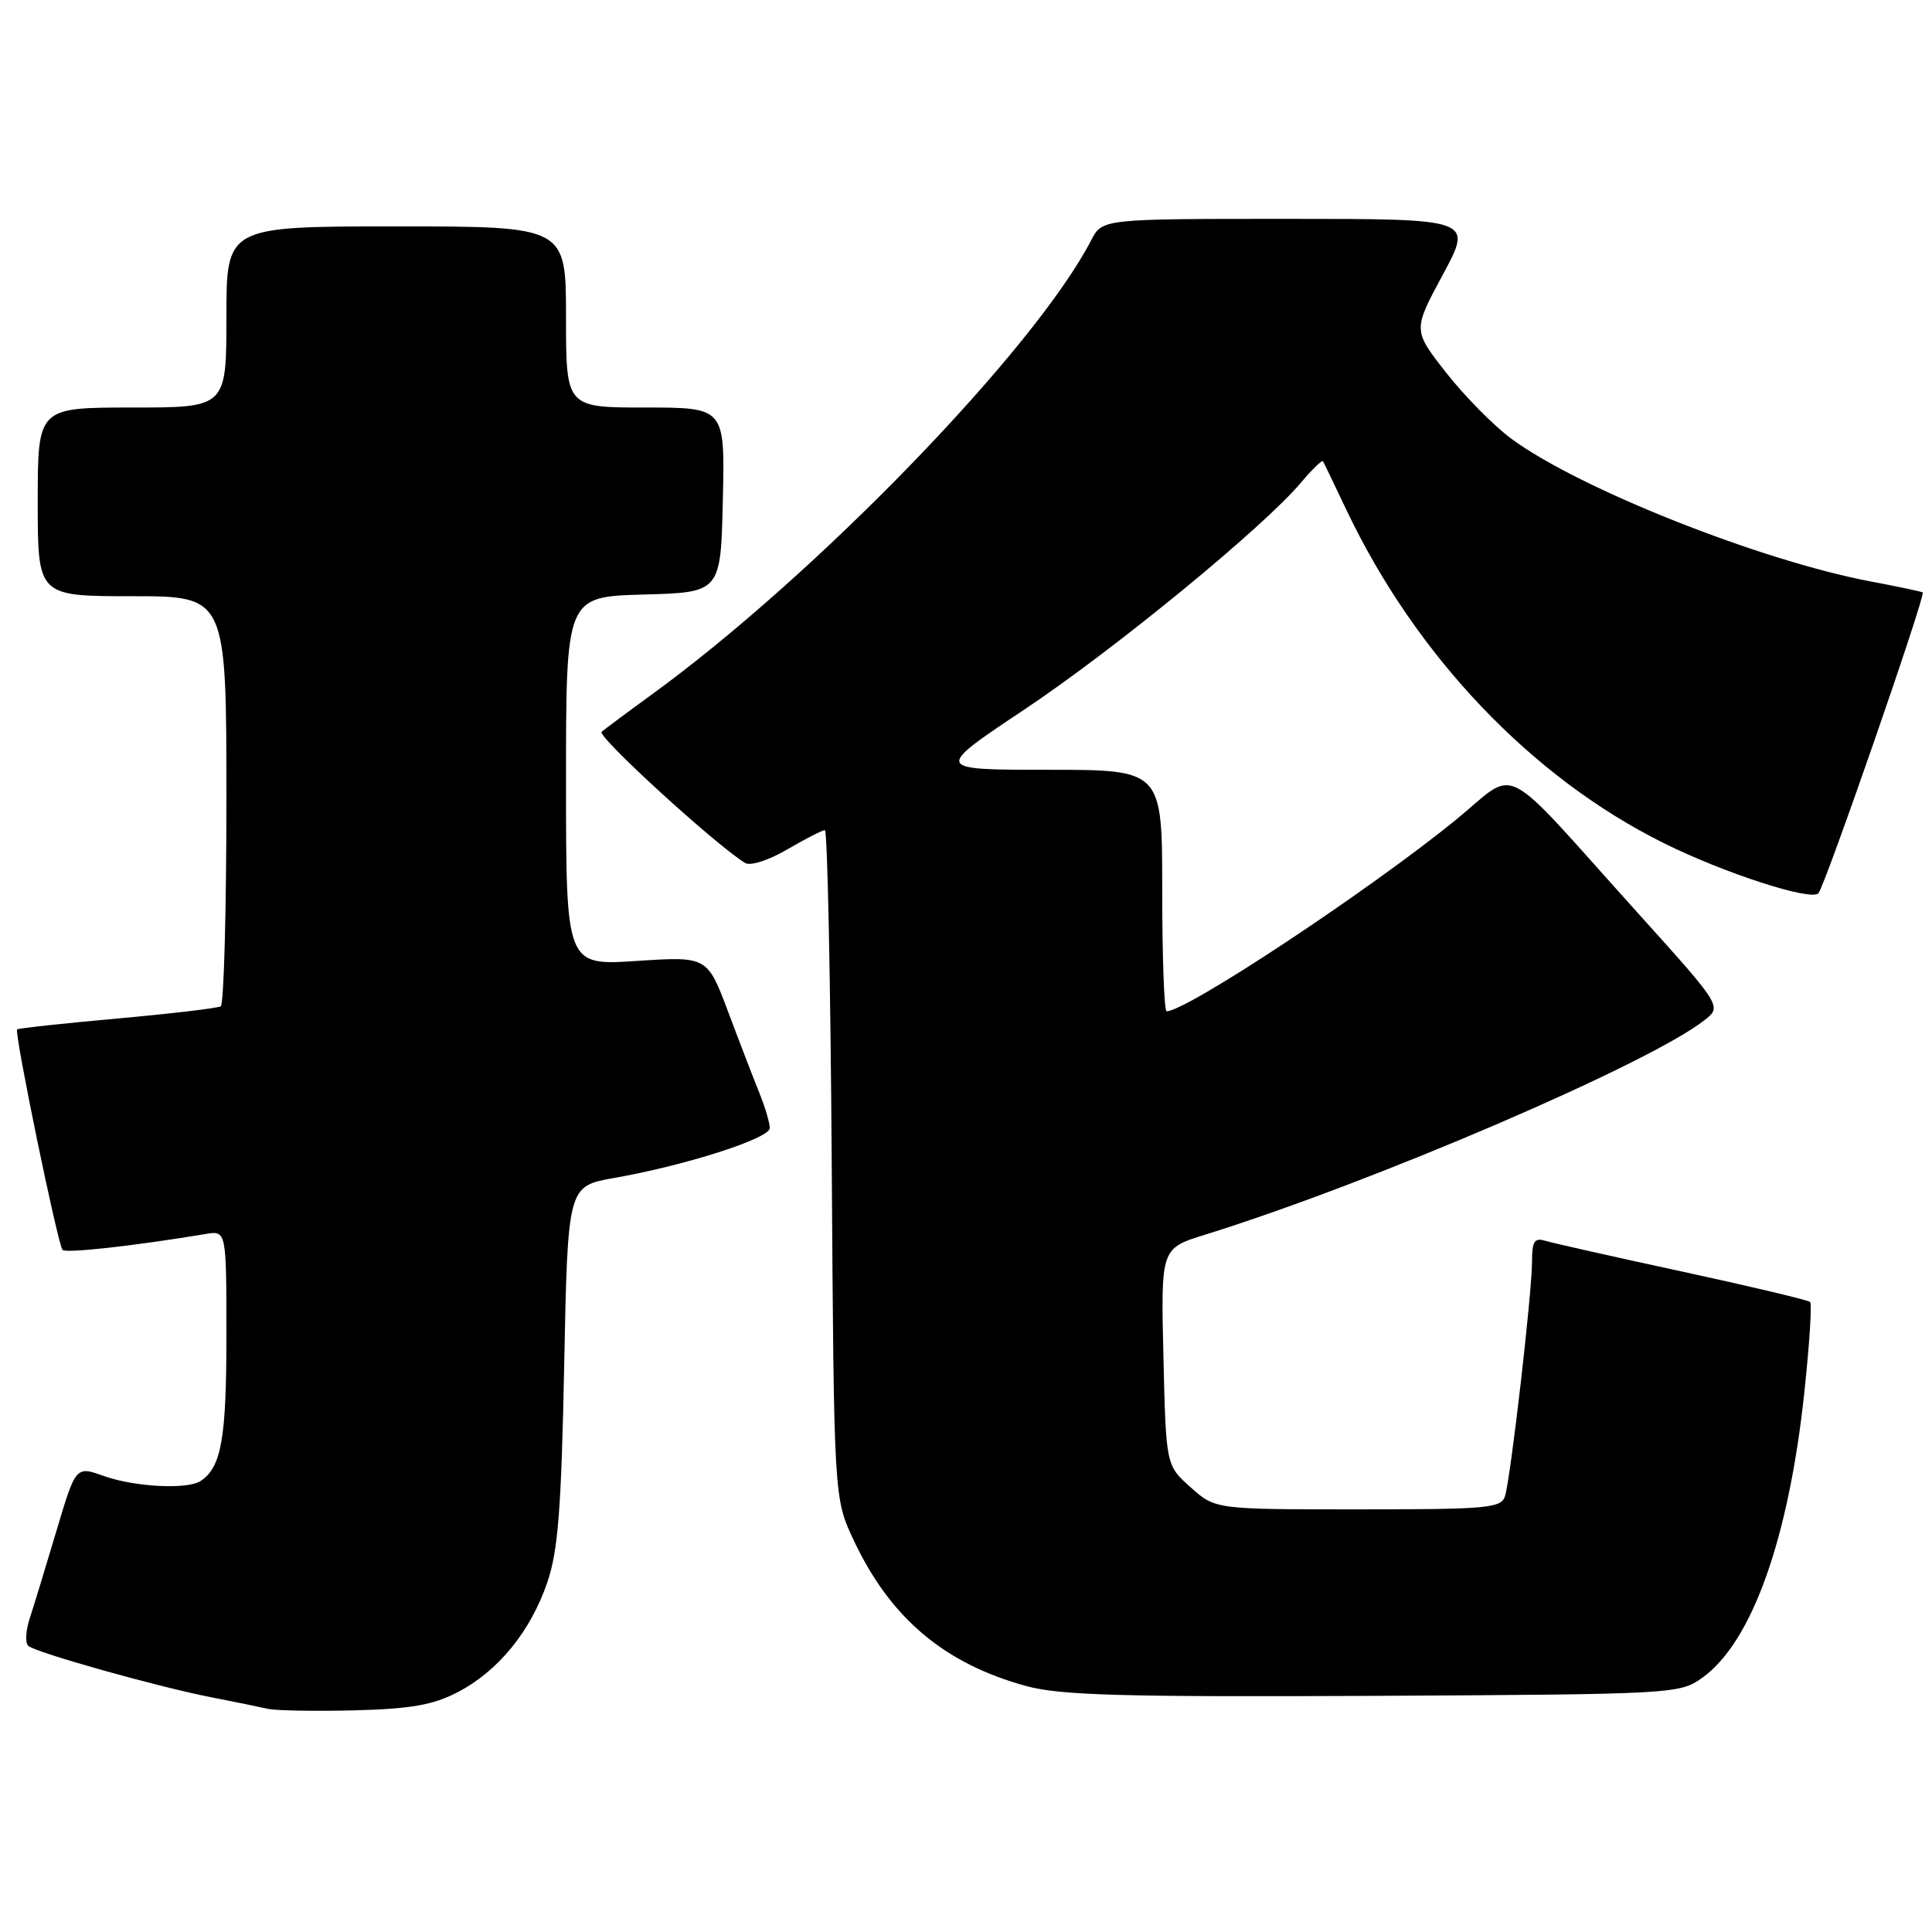 <?xml version="1.0" encoding="UTF-8" standalone="no"?>
<!DOCTYPE svg PUBLIC "-//W3C//DTD SVG 1.1//EN" "http://www.w3.org/Graphics/SVG/1.1/DTD/svg11.dtd" >
<svg xmlns="http://www.w3.org/2000/svg" xmlns:xlink="http://www.w3.org/1999/xlink" version="1.1" viewBox="0 0 256 256">
 <g >
 <path fill="currentColor"
d=" M 60.65 224.22 C 66.01 221.43 70.29 216.19 72.52 209.68 C 73.95 205.49 74.38 199.98 74.76 180.84 C 75.23 157.17 75.23 157.17 81.36 156.09 C 90.83 154.43 102.00 150.85 102.00 149.48 C 102.00 148.80 101.39 146.73 100.64 144.87 C 99.89 143.02 98.02 138.17 96.50 134.11 C 93.72 126.72 93.72 126.72 84.36 127.33 C 75.00 127.95 75.00 127.95 75.00 103.51 C 75.00 79.07 75.00 79.07 85.25 78.78 C 95.50 78.50 95.50 78.50 95.78 66.25 C 96.06 54.00 96.06 54.00 85.53 54.00 C 75.00 54.00 75.00 54.00 75.00 42.00 C 75.00 30.00 75.00 30.00 52.50 30.00 C 30.00 30.00 30.00 30.00 30.00 42.00 C 30.00 54.00 30.00 54.00 17.50 54.00 C 5.00 54.00 5.00 54.00 5.00 66.50 C 5.00 79.00 5.00 79.00 17.50 79.00 C 30.00 79.00 30.00 79.00 30.00 105.94 C 30.00 120.76 29.66 133.09 29.25 133.34 C 28.84 133.59 22.66 134.32 15.52 134.96 C 8.38 135.61 2.41 136.25 2.27 136.40 C 1.86 136.81 7.67 165.00 8.29 165.62 C 8.75 166.09 17.91 165.07 27.25 163.51 C 30.00 163.05 30.00 163.05 30.00 177.09 C 30.00 190.62 29.33 194.41 26.60 196.23 C 24.86 197.40 17.85 197.04 13.77 195.58 C 10.04 194.25 10.04 194.25 7.47 202.88 C 6.06 207.62 4.47 212.82 3.94 214.44 C 3.41 216.05 3.32 217.69 3.74 218.08 C 4.70 218.96 20.71 223.47 28.00 224.90 C 31.02 225.49 34.40 226.18 35.50 226.43 C 36.60 226.67 41.77 226.76 47.00 226.63 C 54.45 226.43 57.40 225.92 60.65 224.22 Z  M 225.55 222.32 C 232.11 217.64 237.00 203.98 239.08 184.54 C 239.76 178.18 240.11 172.77 239.85 172.52 C 239.60 172.27 231.99 170.46 222.95 168.50 C 213.90 166.55 205.71 164.70 204.75 164.41 C 203.33 163.97 203.00 164.48 203.00 167.19 C 203.00 171.32 200.17 195.87 199.42 198.25 C 198.92 199.84 197.09 200.00 179.95 200.00 C 161.03 200.00 161.03 200.00 157.77 197.08 C 154.50 194.17 154.50 194.17 154.16 179.79 C 153.82 165.42 153.82 165.42 159.66 163.61 C 181.73 156.75 218.50 140.96 225.84 135.19 C 228.18 133.36 228.18 133.36 216.98 120.93 C 198.33 100.24 201.35 101.77 192.84 108.69 C 181.31 118.06 157.22 134.00 154.58 134.00 C 154.26 134.00 154.00 126.80 154.00 118.00 C 154.00 102.00 154.00 102.00 138.88 102.00 C 123.76 102.00 123.76 102.00 135.73 94.02 C 147.72 86.02 167.42 69.86 172.42 63.91 C 173.88 62.17 175.18 60.92 175.30 61.12 C 175.43 61.33 176.81 64.20 178.37 67.49 C 187.59 86.91 202.92 103.02 220.50 111.74 C 228.50 115.71 239.99 119.43 240.95 118.36 C 241.82 117.39 255.20 78.83 254.77 78.50 C 254.62 78.39 251.57 77.74 248.00 77.07 C 233.37 74.33 209.22 64.75 200.27 58.14 C 197.95 56.43 194.06 52.49 191.63 49.39 C 187.21 43.76 187.21 43.76 191.19 36.38 C 195.17 29.00 195.17 29.00 170.61 29.00 C 146.05 29.00 146.05 29.00 144.59 31.83 C 137.12 46.27 108.15 76.20 86.28 92.09 C 83.10 94.40 80.15 96.60 79.72 96.97 C 79.06 97.55 94.95 112.07 98.74 114.35 C 99.43 114.77 101.87 113.99 104.32 112.55 C 106.72 111.15 108.96 110.00 109.30 110.00 C 109.64 110.00 110.05 129.91 110.21 154.25 C 110.50 198.50 110.50 198.50 113.10 204.05 C 117.95 214.39 125.12 220.45 136.02 223.42 C 140.52 224.64 148.72 224.87 182.00 224.71 C 221.83 224.50 222.55 224.46 225.55 222.32 Z "/>
</g>
</svg>